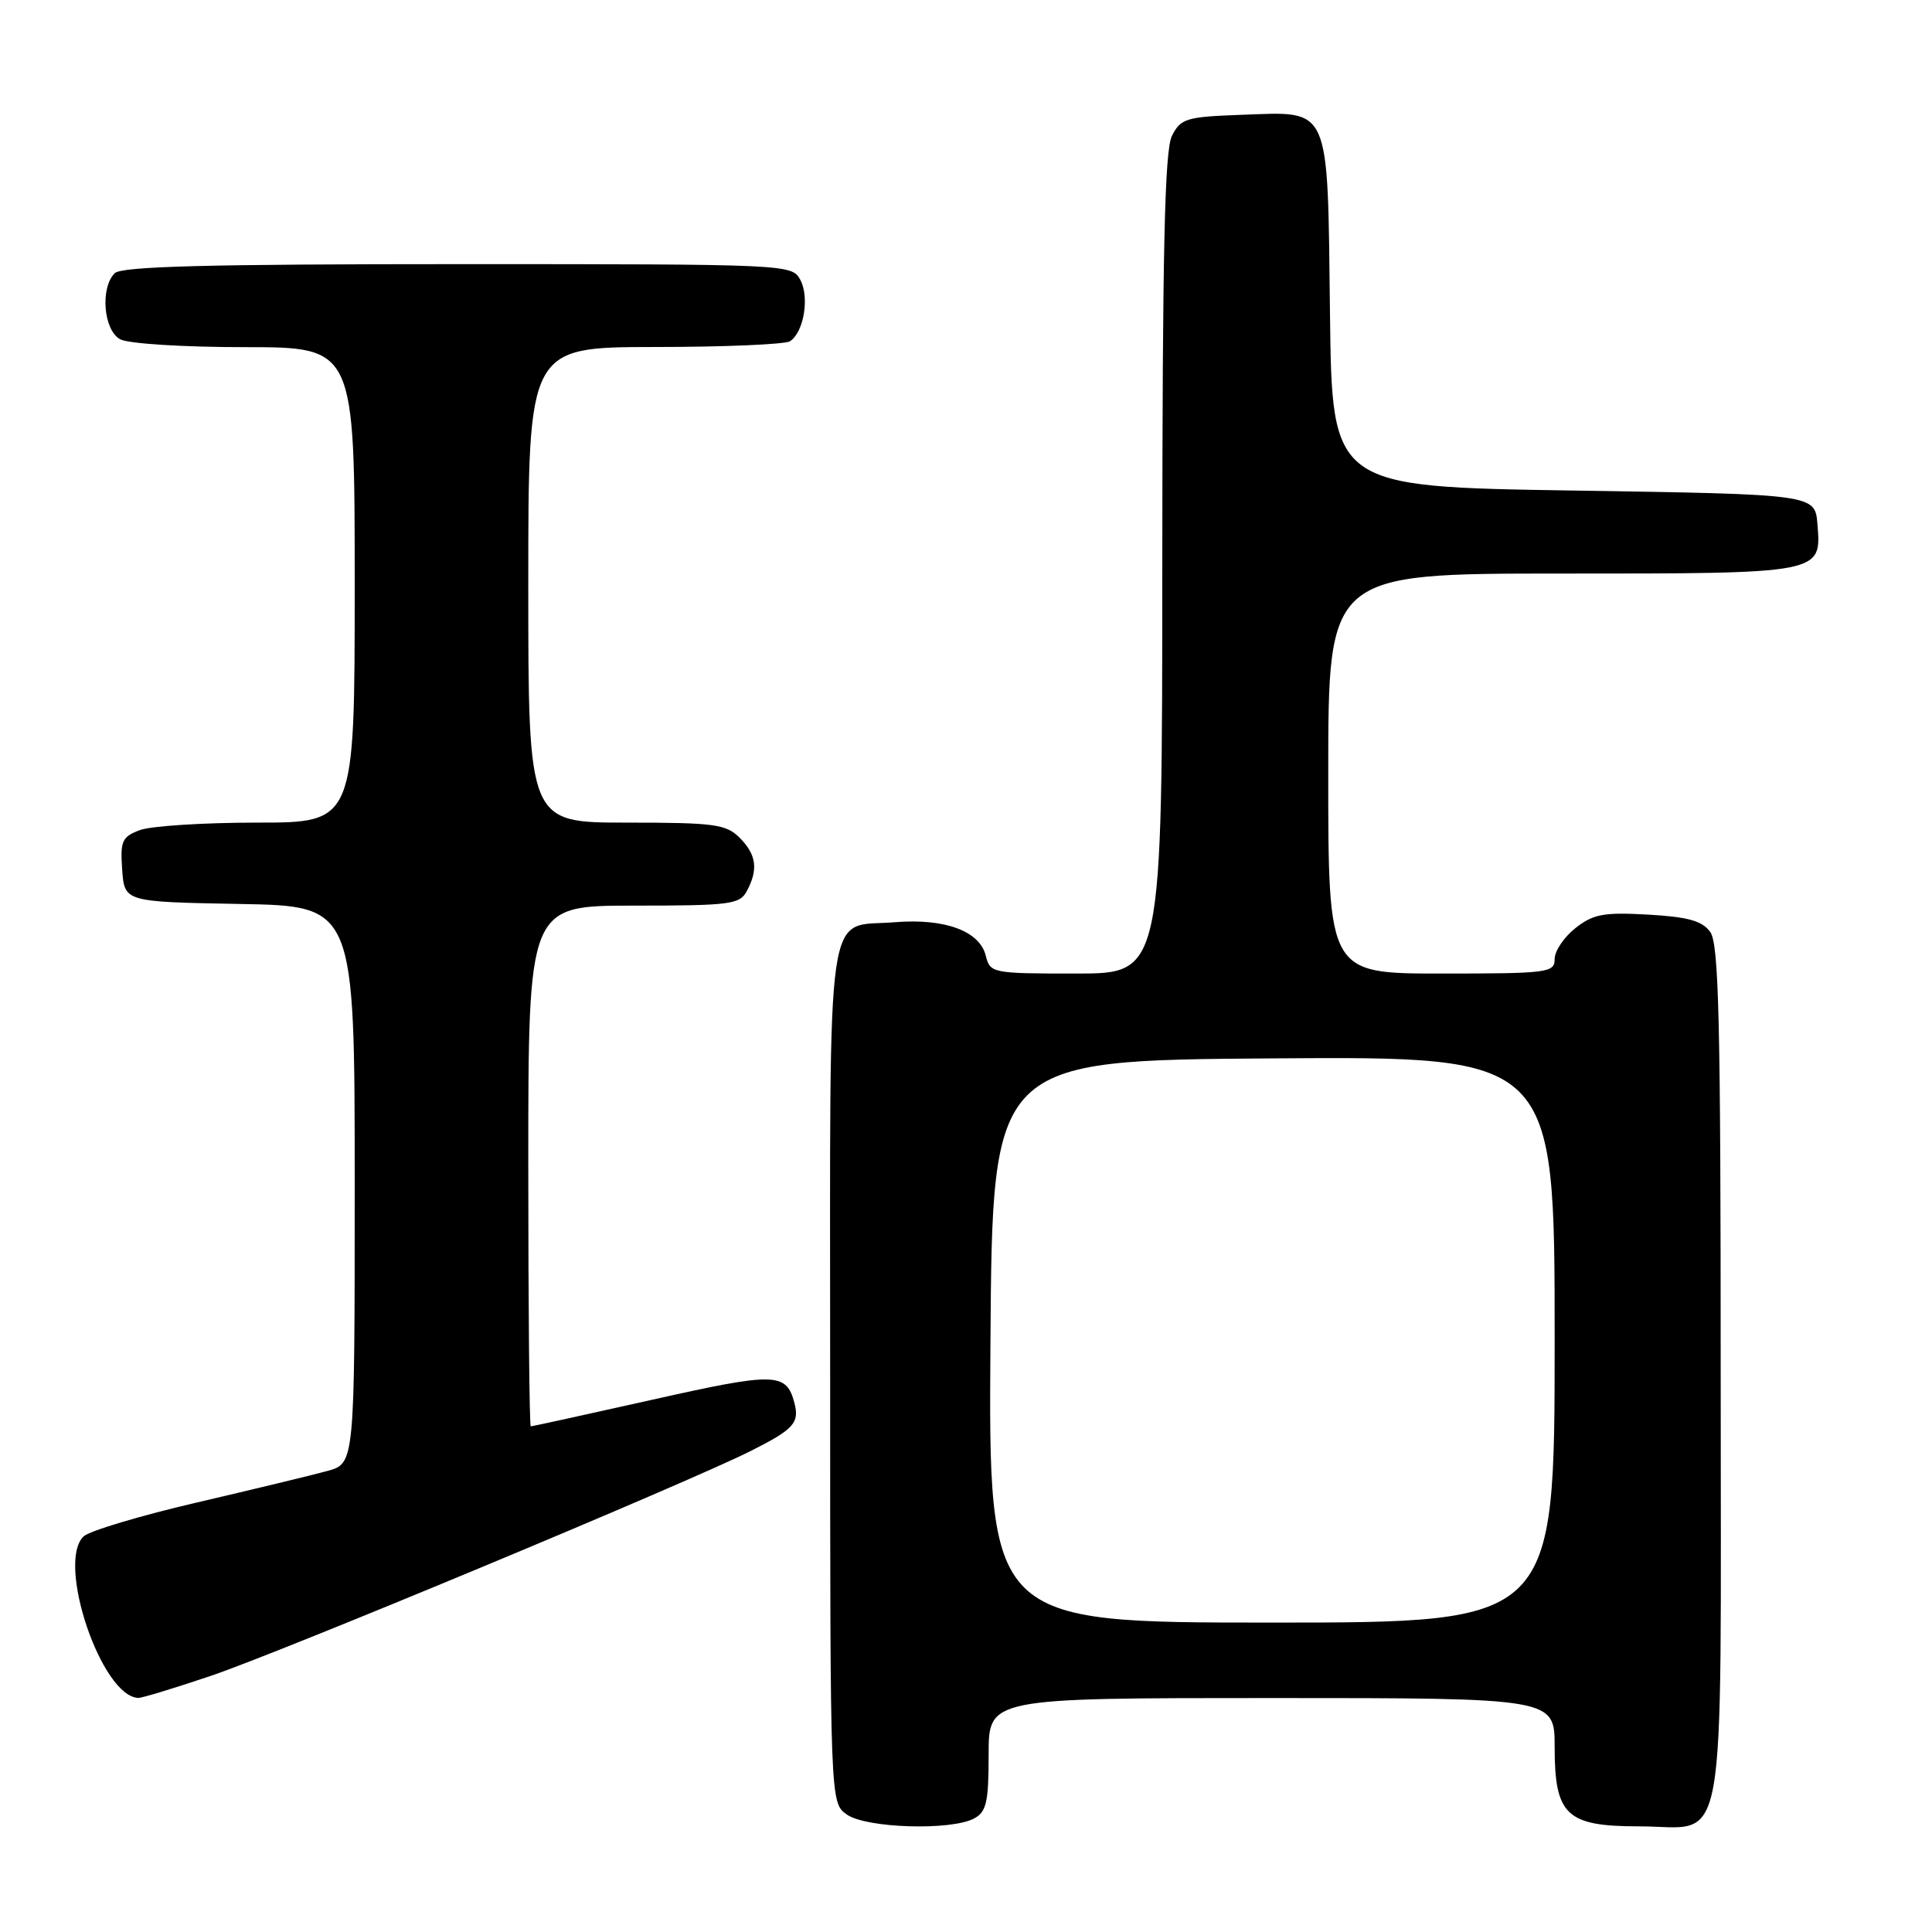 <?xml version="1.0" encoding="UTF-8" standalone="no"?>
<!DOCTYPE svg PUBLIC "-//W3C//DTD SVG 1.1//EN" "http://www.w3.org/Graphics/SVG/1.1/DTD/svg11.dtd" >
<svg xmlns="http://www.w3.org/2000/svg" xmlns:xlink="http://www.w3.org/1999/xlink" version="1.1" viewBox="0 0 256 256">
 <g >
 <path fill="currentColor"
d=" M 129.07 240.96 C 130.71 240.08 131.00 238.82 131.00 232.46 C 131.00 225.00 131.00 225.00 168.50 225.00 C 206.00 225.00 206.00 225.00 206.00 231.50 C 206.00 240.53 207.56 242.00 217.17 242.00 C 229.04 242.00 228.00 247.78 228.00 182.04 C 228.00 135.23 227.76 125.05 226.61 123.48 C 225.54 122.01 223.65 121.49 218.36 121.19 C 212.48 120.86 211.11 121.12 208.75 122.98 C 207.24 124.17 206.00 126.01 206.00 127.07 C 206.00 128.89 205.15 129.00 191.00 129.00 C 176.00 129.00 176.00 129.00 176.00 102.50 C 176.00 76.00 176.00 76.00 206.81 76.00 C 241.52 76.00 241.36 76.03 240.82 69.46 C 240.50 65.50 240.50 65.50 208.50 65.00 C 176.50 64.50 176.50 64.50 176.23 41.56 C 175.90 13.67 176.40 14.79 164.59 15.21 C 157.16 15.48 156.46 15.69 155.29 18.00 C 154.32 19.92 154.03 33.10 154.01 74.75 C 154.00 129.00 154.00 129.00 142.61 129.00 C 131.45 129.00 131.20 128.95 130.62 126.63 C 129.80 123.35 125.17 121.66 118.56 122.20 C 109.26 122.97 110.00 117.77 110.00 182.07 C 110.00 238.89 110.00 238.89 112.22 240.44 C 114.80 242.25 126.02 242.59 129.07 240.96 Z  M 27.85 222.09 C 37.00 219.02 91.02 196.52 99.50 192.25 C 105.17 189.40 105.95 188.54 105.27 185.92 C 104.20 181.84 102.79 181.80 86.44 185.47 C 77.76 187.41 70.52 189.00 70.33 189.00 C 70.15 189.00 70.00 173.47 70.00 154.50 C 70.00 120.00 70.00 120.00 83.96 120.00 C 96.75 120.00 98.02 119.84 98.96 118.07 C 100.50 115.20 100.23 113.23 98.00 111.00 C 96.21 109.21 94.67 109.00 83.00 109.00 C 70.00 109.00 70.00 109.00 70.00 77.50 C 70.00 46.00 70.00 46.00 86.75 45.98 C 95.96 45.98 104.03 45.63 104.67 45.22 C 106.50 44.06 107.29 39.41 106.05 37.09 C 104.94 35.02 104.56 35.00 60.66 35.00 C 27.57 35.00 16.10 35.30 15.20 36.20 C 13.25 38.15 13.72 43.78 15.93 44.96 C 17.01 45.54 24.31 46.00 32.43 46.00 C 47.00 46.00 47.00 46.00 47.00 77.50 C 47.00 109.00 47.00 109.00 34.07 109.00 C 26.95 109.00 19.95 109.45 18.51 110.00 C 16.16 110.89 15.92 111.45 16.19 115.25 C 16.50 119.50 16.50 119.50 31.75 119.78 C 47.00 120.05 47.00 120.05 47.00 156.98 C 47.00 193.91 47.00 193.91 43.38 194.91 C 41.39 195.46 33.62 197.33 26.13 199.08 C 18.63 200.82 11.86 202.85 11.09 203.57 C 7.41 207.02 13.47 224.90 18.35 224.98 C 18.82 224.99 23.10 223.69 27.85 222.09 Z  M 131.24 177.75 C 131.50 140.50 131.50 140.50 168.75 140.24 C 206.00 139.98 206.00 139.98 206.00 177.49 C 206.00 215.00 206.00 215.00 168.49 215.00 C 130.98 215.00 130.98 215.00 131.24 177.75 Z "/>
</g>
</svg>